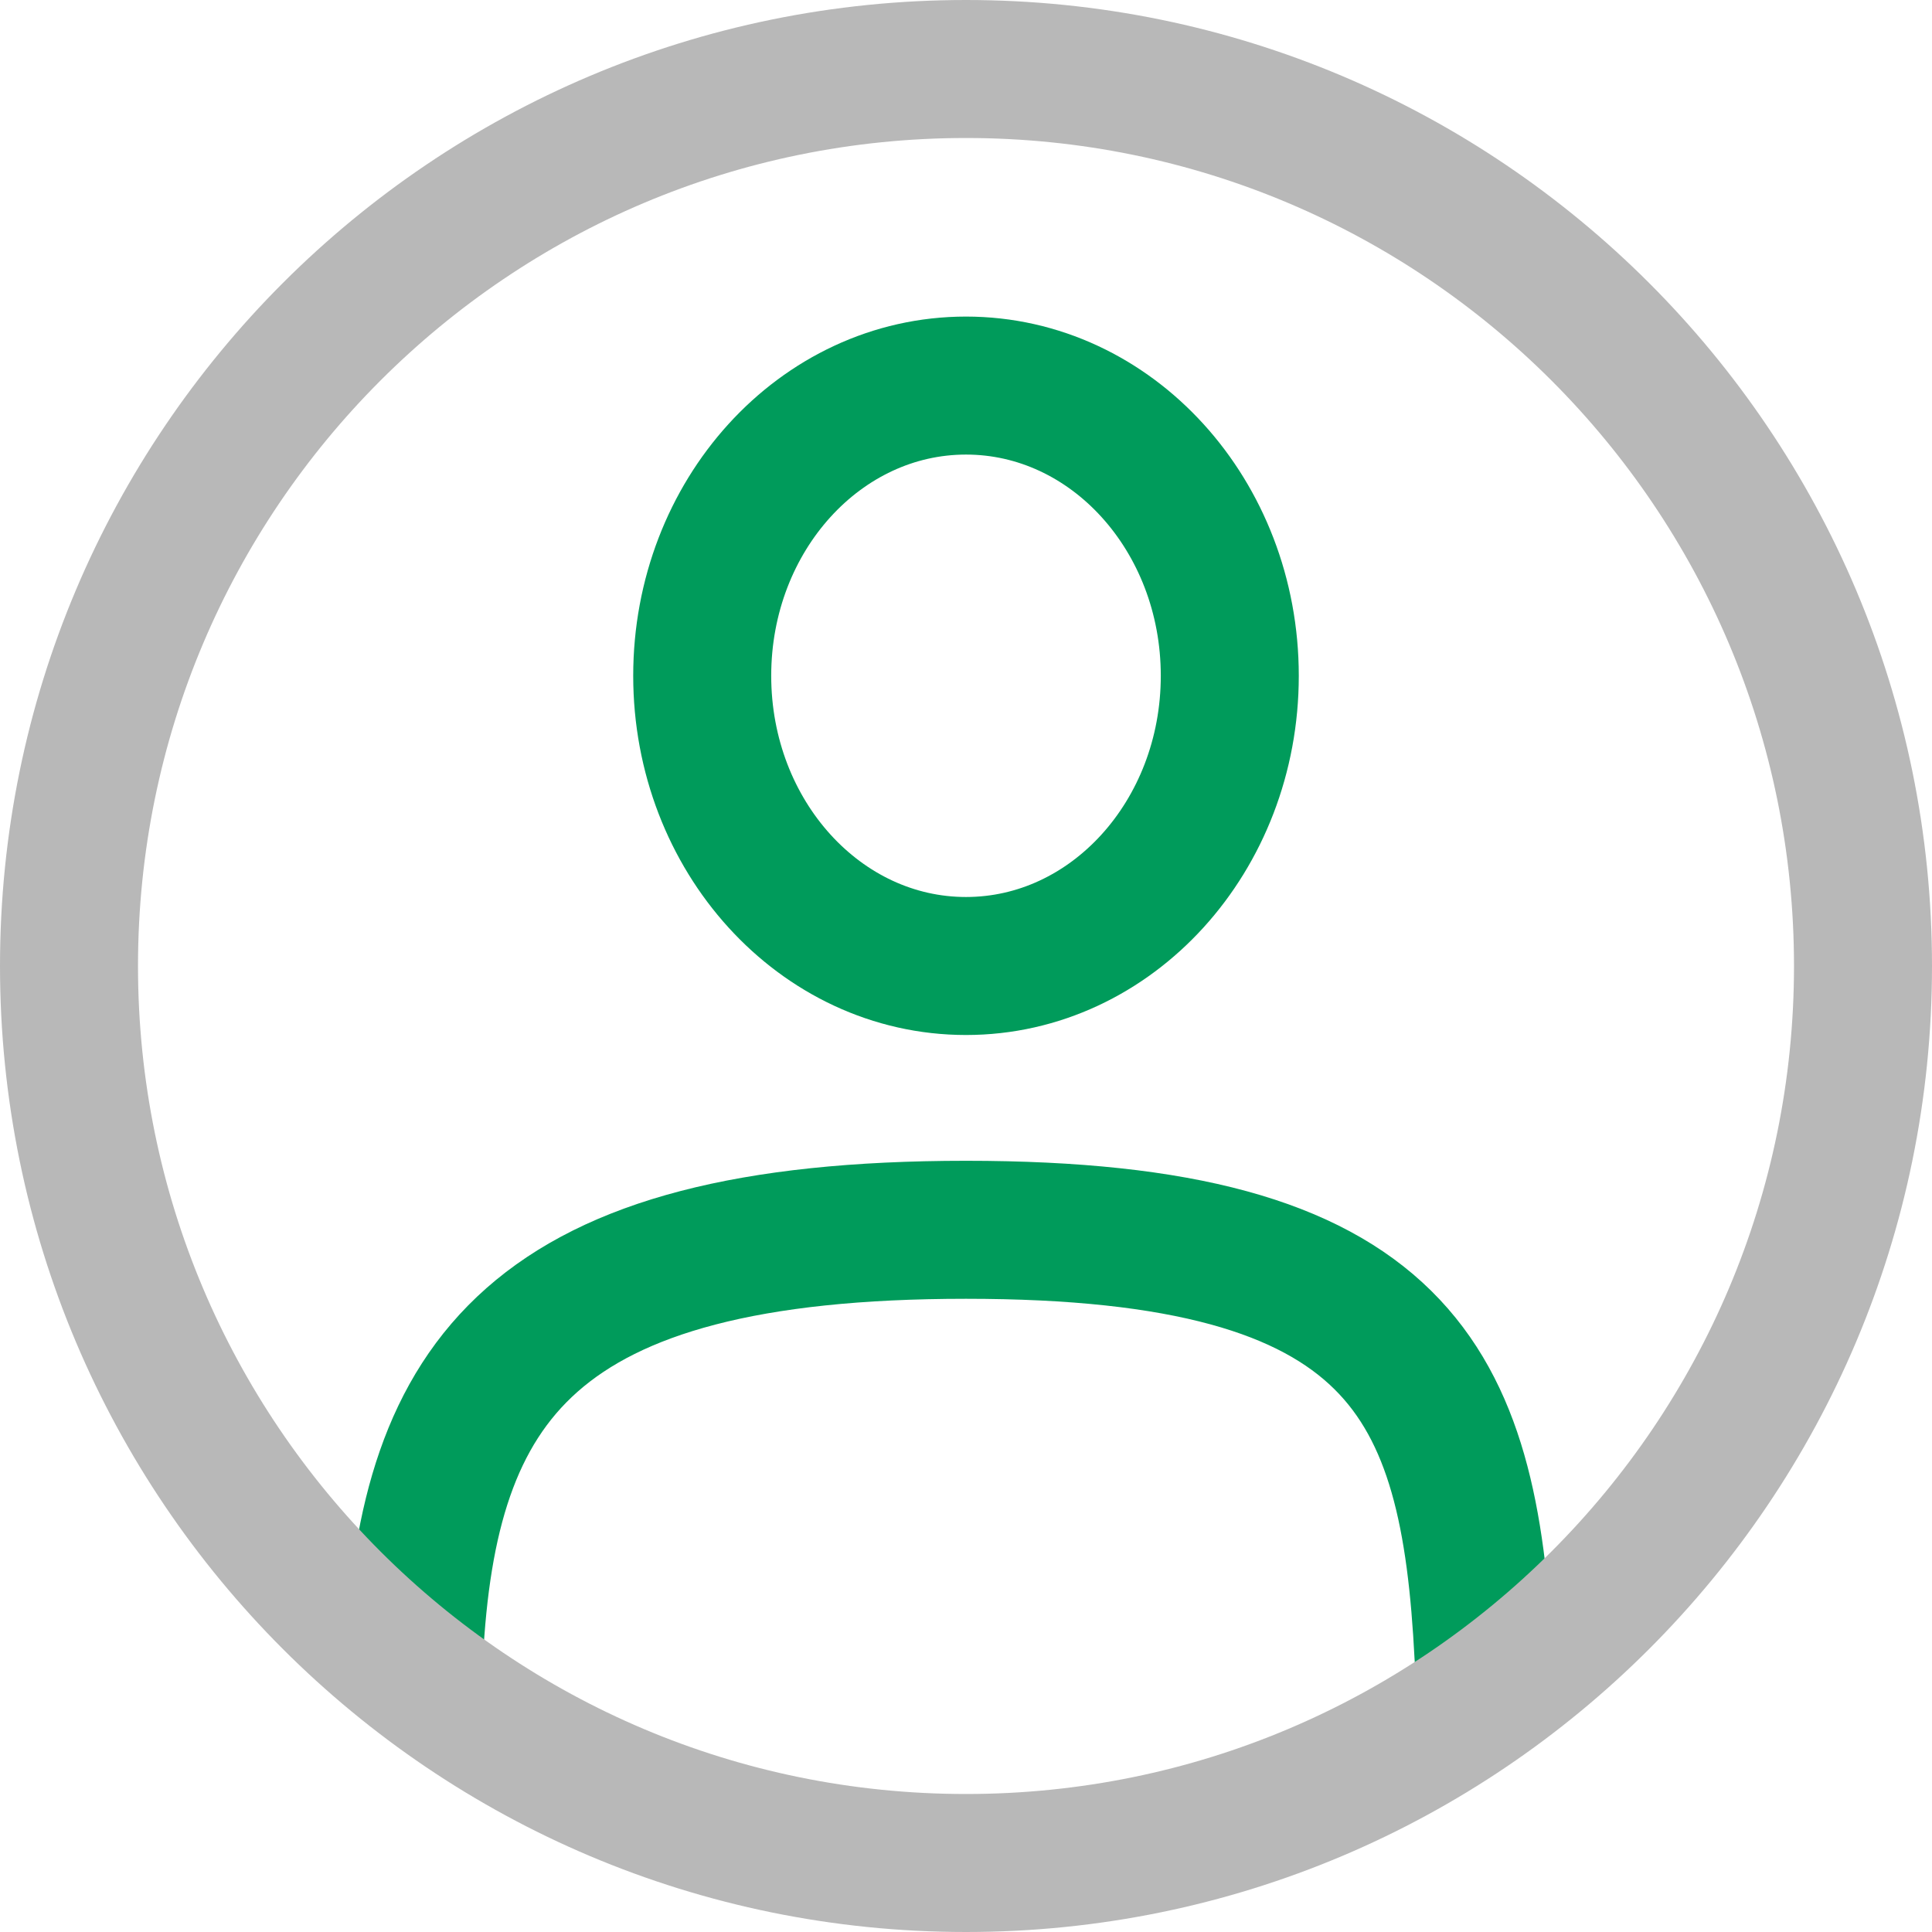 <svg width="28" height="28" viewBox="0 0 28 28" fill="none" xmlns="http://www.w3.org/2000/svg">
<path d="M14 14C16.112 14 17.823 12.117 17.823 9.794C17.823 7.471 16.112 5.588 14 5.588C11.888 5.588 10.177 7.471 10.177 9.794C10.177 12.117 11.888 14 14 14Z" stroke="#009B5B" stroke-width="2"/>
<path d="M21.5 24C21.296 20.02 20.309 17.823 14 17.823C7.691 17.823 6.204 20.02 6 24" stroke="#009B5B" stroke-width="2" stroke-linecap="round"/>
<path d="M14 27C21.18 27 27 21.18 27 14C27 6.82 21.18 1 14 1C6.82 1 1 6.82 1 14C1 21.18 6.82 27 14 27Z" stroke="#B8B8B8" stroke-width="2"/>
</svg>
